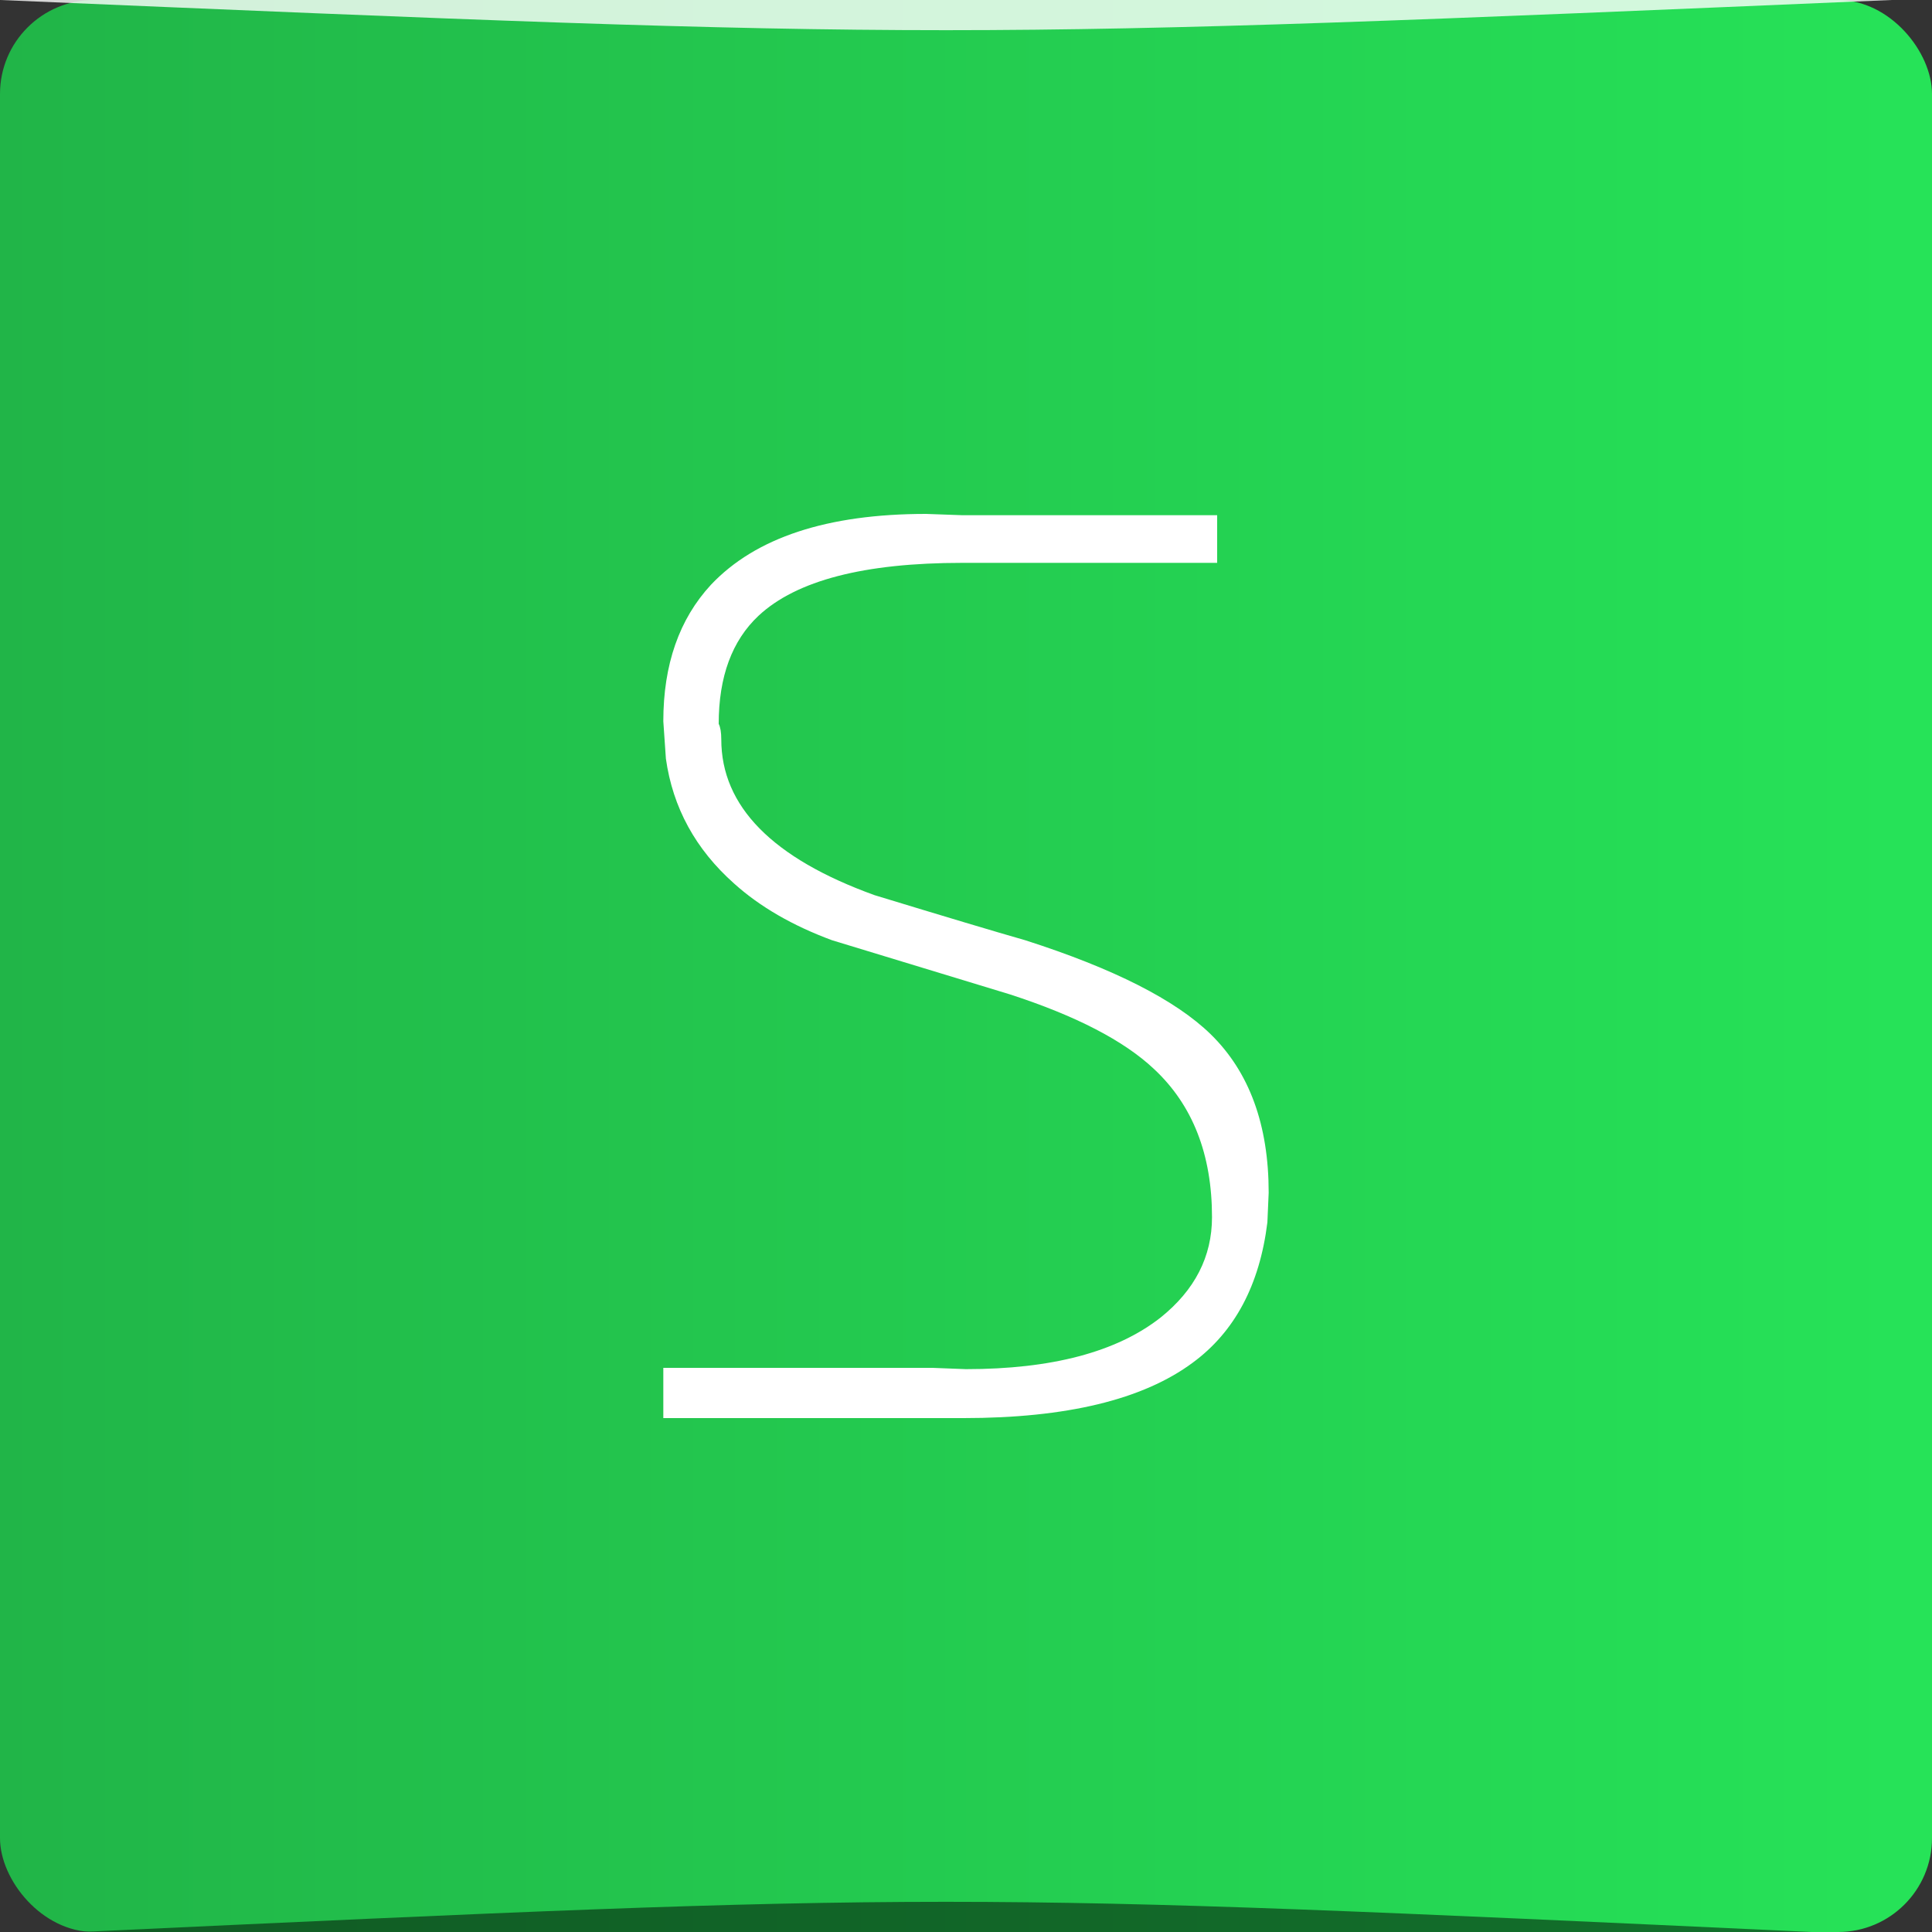 <?xml version="1.0" encoding="UTF-8" standalone="no"?>
<!-- Created with Inkscape (http://www.inkscape.org/) -->

<svg
   xmlns:dc="http://purl.org/dc/elements/1.1/"
   xmlns:cc="http://creativecommons.org/ns#"
   xmlns:rdf="http://www.w3.org/1999/02/22-rdf-syntax-ns#"
   xmlns:svg="http://www.w3.org/2000/svg"
   xmlns="http://www.w3.org/2000/svg"
   xmlns:xlink="http://www.w3.org/1999/xlink"
   xmlns:sodipodi="http://sodipodi.sourceforge.net/DTD/sodipodi-0.dtd"
   xmlns:inkscape="http://www.inkscape.org/namespaces/inkscape"
   width="48px"
   height="48px"
   id="svg2985"
   version="1.1"
   inkscape:version="0.92.2 5c3e80d, 2017-08-06"
   sodipodi:docname="wps-office-etmain.svg">
  <rect width="100%" height="100%" fill="#333333" stroke="none"/>
  <defs
     id="defs2987">
    <linearGradient
       id="linearGradient3816">
      <stop
         style="stop-color:#ffffff;stop-opacity:1;"
         offset="0"
         id="stop3818" />
      <stop
         style="stop-color:#ffffff;stop-opacity:0.784;"
         offset="1"
         id="stop3820" />
    </linearGradient>
    <linearGradient
       id="linearGradient3792">
      <stop
         style="stop-color:#21b548;stop-opacity:1;"
         offset="0"
         id="stop3794" />
      <stop
         style="stop-color:#26e358;stop-opacity:1;"
         offset="1"
         id="stop3796" />
    </linearGradient>
    <linearGradient
       inkscape:collect="always"
       xlink:href="#linearGradient3792"
       id="linearGradient3798"
       x1="4"
       y1="24"
       x2="44"
       y2="24"
       gradientUnits="userSpaceOnUse"
       gradientTransform="matrix(1.2,0,0,1.2,-4.8,-4.8)" />
    <linearGradient
       inkscape:collect="always"
       xlink:href="#linearGradient3816"
       id="linearGradient3822"
       x1="14.536"
       y1="23.732"
       x2="34.144"
       y2="23.732"
       gradientUnits="userSpaceOnUse"
       gradientTransform="translate(4.328,0.424)" />
  </defs>
  <sodipodi:namedview
     id="base"
     pagecolor="#ffffff"
     bordercolor="#666666"
     borderopacity="1.0"
     inkscape:pageopacity="0.0"
     inkscape:pageshadow="2"
     inkscape:zoom="9.8994949"
     inkscape:cx="16.184389"
     inkscape:cy="21.903313"
     inkscape:current-layer="layer1"
     showgrid="true"
     inkscape:grid-bbox="true"
     inkscape:document-units="px"
     showguides="true"
     inkscape:guide-bbox="true"
     inkscape:window-width="1366"
     inkscape:window-height="740"
     inkscape:window-x="0"
     inkscape:window-y="0"
     inkscape:window-maximized="1">
    <inkscape:grid
       type="xygrid"
       id="grid2993" />
    <sodipodi:guide
       orientation="0,1"
       position="23,44"
       id="guide2995"
       inkscape:locked="false" />
    <sodipodi:guide
       orientation="1,0"
       position="4,35"
       id="guide2997"
       inkscape:locked="false" />
    <sodipodi:guide
       orientation="0,1"
       position="27,4"
       id="guide2999"
       inkscape:locked="false" />
    <sodipodi:guide
       orientation="1,0"
       position="44,19"
       id="guide3001"
       inkscape:locked="false" />
  </sodipodi:namedview>
  <g
     id="layer1"
     inkscape:label="Layer 1"
     inkscape:groupmode="layer">
    <rect
       style="fill:url(#linearGradient3798);fill-opacity:1;stroke:none;stroke-width:1.2"
       id="rect3003"
       width="48"
       height="48"
       x="3.5527137e-15"
       y="2.6645353e-15"
       ry="2.333" />
    <path
       style="opacity:0.5;fill:#000000;fill-opacity:1;stroke:none;stroke-width:1.093"
       d="m 2,48 v 0 c 21.5,-1 21.5,-1 43,0 z"
       id="path3257"
       inkscape:connector-curvature="0"
       sodipodi:nodetypes="cccc" />
    <path
       sodipodi:nodetypes="cccc"
       inkscape:connector-curvature="0"
       id="path4027"
       d="M 0,0 V 0 C 23.5,1 23.5,1 47,0 Z"
       style="opacity:0.8;fill:#ffffff;fill-opacity:1;stroke:none;stroke-width:1.143" />
    <g
       style="font-size:32px;font-style:normal;font-variant:normal;font-weight:normal;font-stretch:normal;text-align:start;line-height:125%;letter-spacing:0px;word-spacing:0px;writing-mode:lr-tb;text-anchor:start;fill:#ffffff;fill-opacity:1;stroke:none;font-family:BahamasLight;-inkscape-font-specification:BahamasLight"
       id="text3016">
      <path
         d="m 30.24,12.8 0,1.184 -6.336,0 c -2.432,2.2e-5 -4.117,0.437 -5.056,1.312 -0.661,0.619 -0.992,1.515 -0.992,2.688 0.043,0.085 0.064,0.213 0.064,0.384 -3e-6,1.664 1.269,2.955 3.808,3.872 1.749,0.533 2.997,0.907 3.744,1.12 2.197,0.704 3.733,1.483 4.608,2.336 0.96,0.939 1.44,2.251 1.44,3.936 l -0.032,0.736 c -0.192,1.557 -0.811,2.72 -1.856,3.488 -1.237,0.917 -3.136,1.376 -5.696,1.376 l -0.768,0 -6.688,0 0,-1.248 6.688,0 0.832,0.032 c 2.133,2e-6 3.744,-0.427 4.832,-1.28 0.853,-0.683 1.28,-1.515 1.28,-2.496 -1.5e-5,-1.557 -0.48,-2.784 -1.44,-3.68 -0.747,-0.704 -1.941,-1.323 -3.584,-1.856 -1.472,-0.448 -2.944,-0.896 -4.416,-1.344 -0.981,-0.363 -1.792,-0.832 -2.432,-1.408 -0.96,-0.853 -1.525,-1.888 -1.696,-3.104 l -0.064,-0.928 c -1e-6,-1.408 0.395,-2.539 1.184,-3.392 1.109,-1.173 2.891,-1.76 5.344,-1.76 l 0.896,0.032 6.336,0"
         style=""
         id="path3001" />
    </g>
  </g>
</svg>
